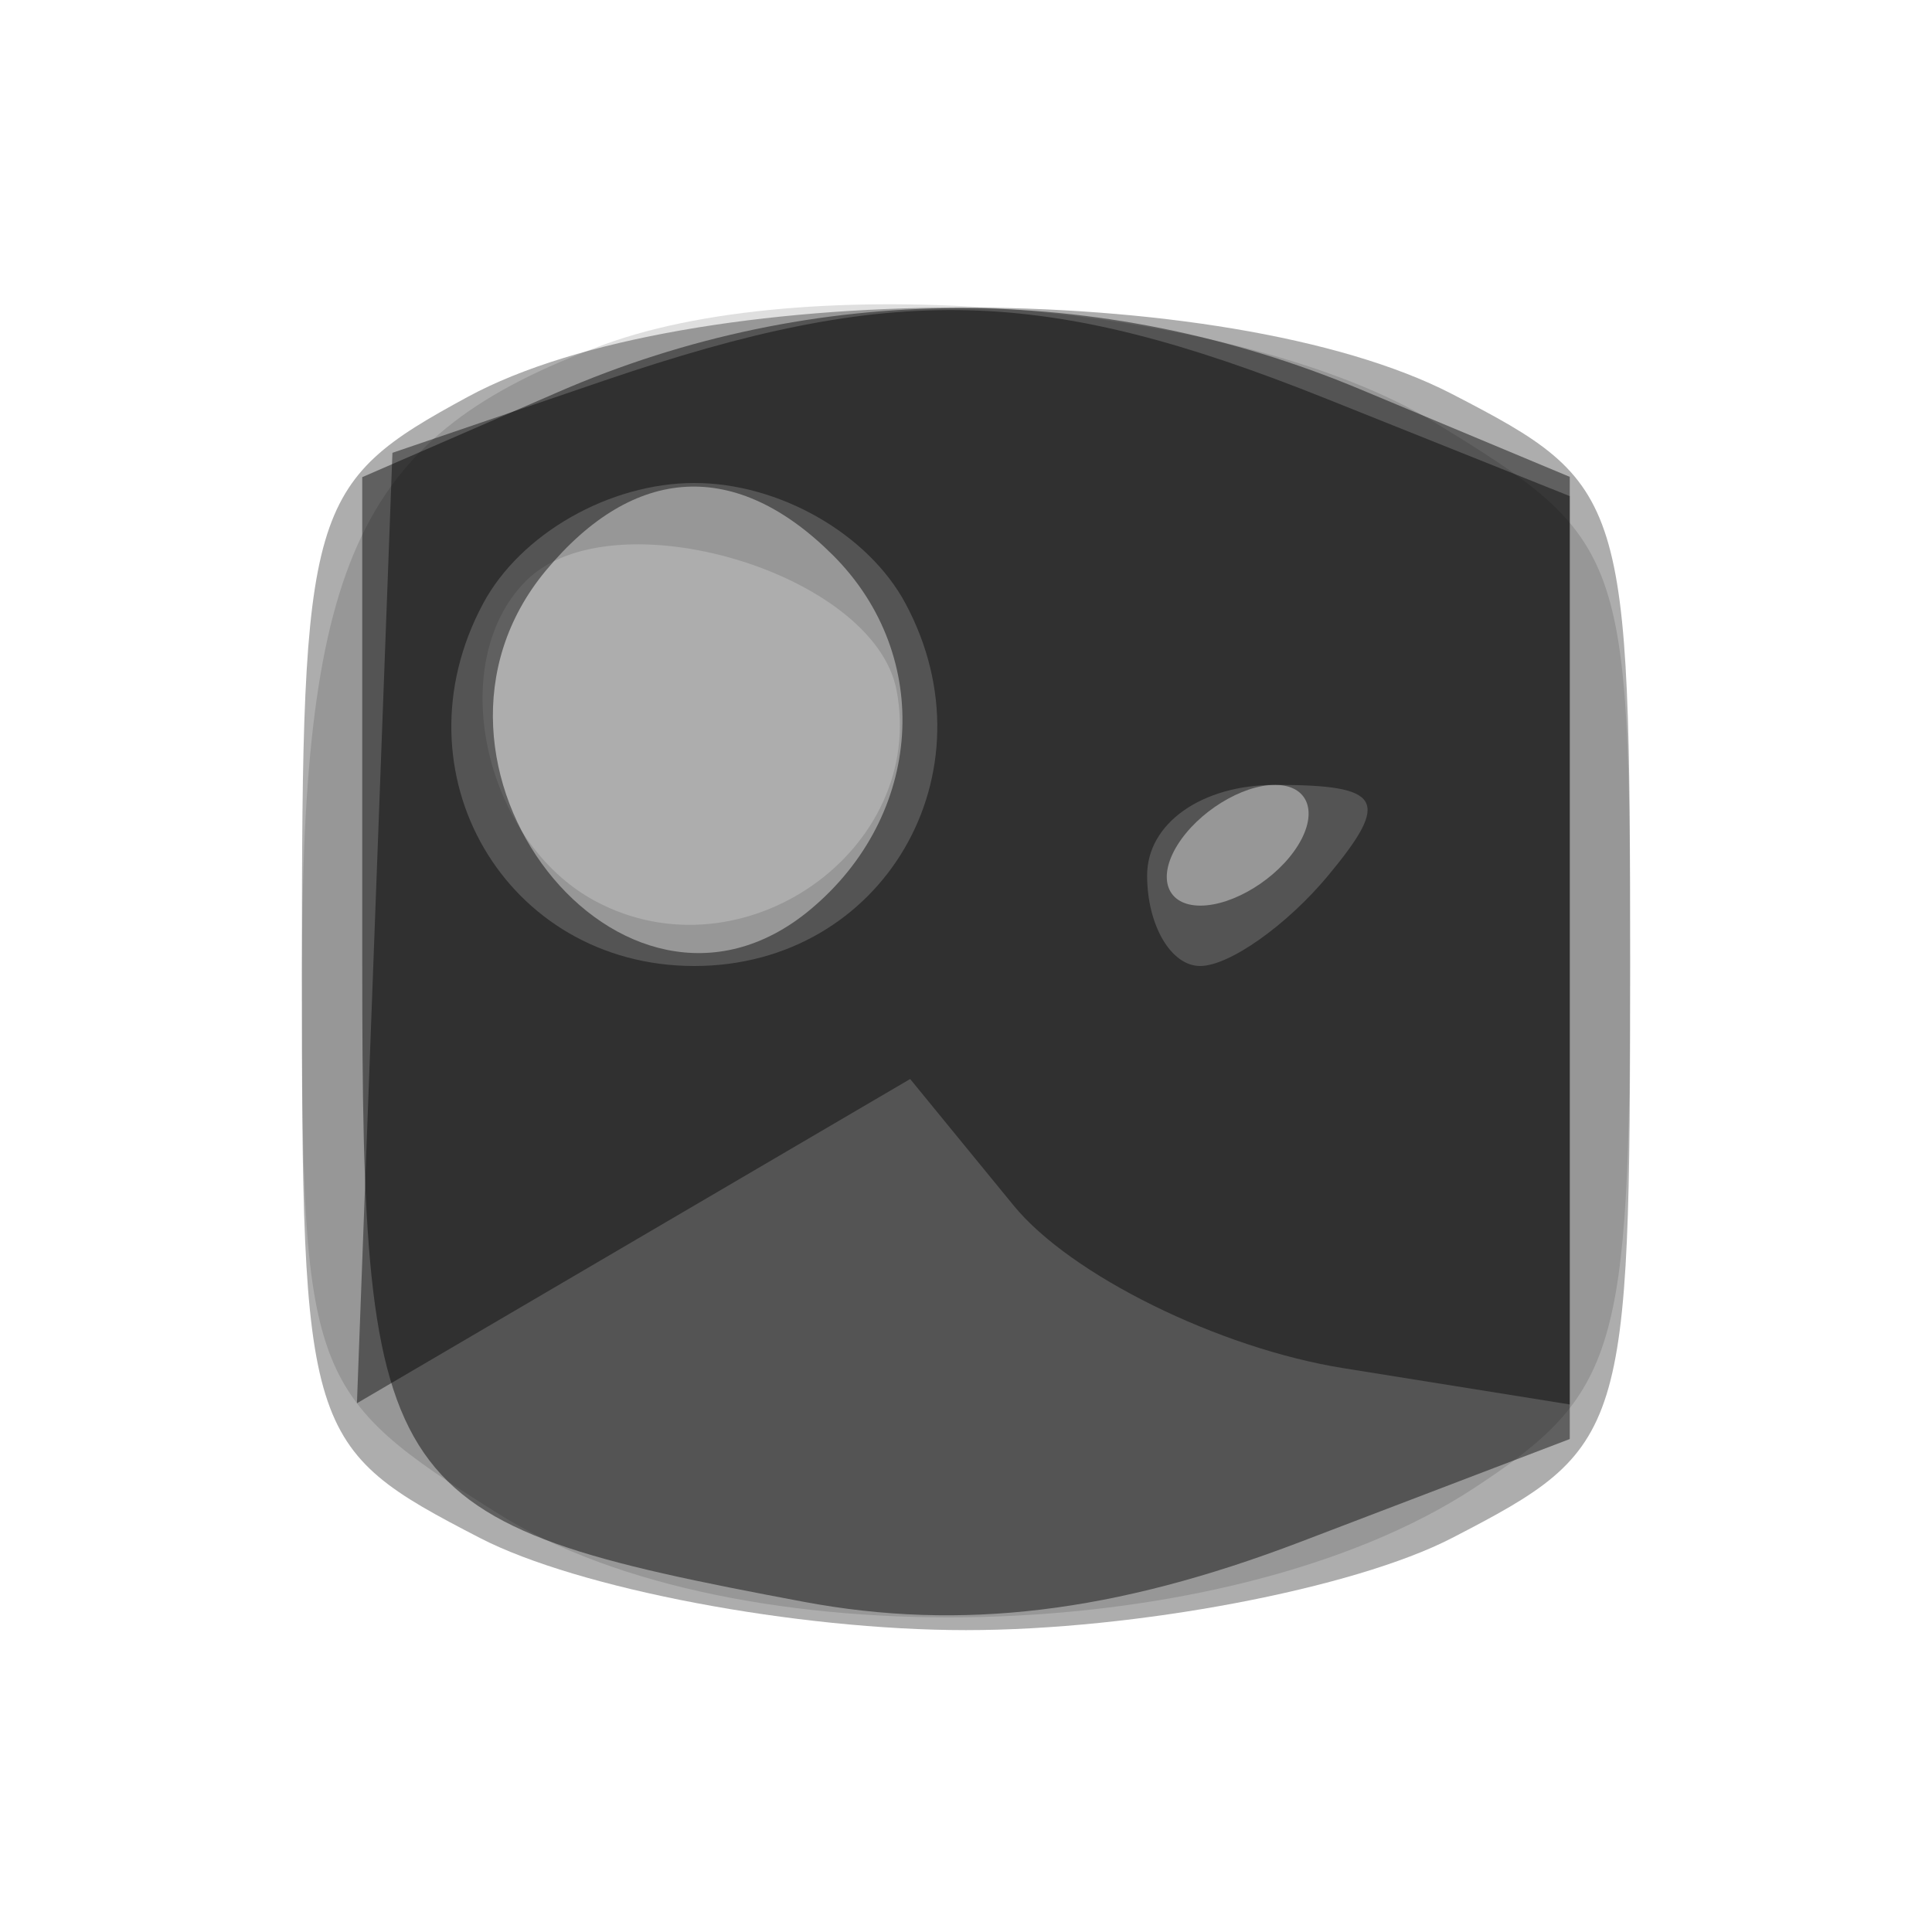 <svg xmlns="http://www.w3.org/2000/svg" width="32" height="32" version="1.1" fill="#000000"><path fill-opacity=".322" d="M 7.750 6.572 C 5.106 8.006, 5 8.370, 5 16.006 C 5 23.790, 5.059 23.979, 7.950 25.474 C 9.573 26.313, 13.195 27, 16 27 C 18.805 27, 22.427 26.313, 24.050 25.474 C 26.941 23.979, 27 23.791, 27 16 C 27 8.209, 26.941 8.021, 24.050 6.526 C 20.316 4.595, 11.348 4.620, 7.750 6.572" stroke="none" fill="#000000" fill-rule="evenodd"/><path fill-opacity=".127" d="M 10 5.709 C 5.964 7.193, 5 9.210, 5 16.170 C 5 22.824, 5.098 23.091, 8.250 25.070 C 12.163 27.528, 20.342 27.316, 24.408 24.652 C 26.788 23.093, 27 22.383, 27 15.962 C 27 9.147, 26.918 8.921, 23.750 6.989 C 20.616 5.078, 13.514 4.417, 10 5.709 M 8.713 9.621 C 7.363 10.971, 8.004 13.932, 9.862 14.926 C 12.296 16.229, 15.354 14.088, 14.850 11.434 C 14.479 9.481, 10.135 8.198, 8.713 9.621" stroke="none" fill="#000000" fill-rule="evenodd"/><path fill-opacity=".443" d="M 9.250 6.491 L 6 7.903 6 15.917 C 6 24.804, 6.281 25.212, 13.312 26.531 C 15.921 27.020, 18.462 26.714, 21.543 25.537 L 26 23.835 26 15.866 L 26 7.898 22.532 6.449 C 18.206 4.641, 13.471 4.656, 9.250 6.491 M 9.040 9.452 C 6.392 12.642, 10.299 17.657, 13.416 15.070 C 15.297 13.508, 15.470 10.870, 13.800 9.200 C 12.197 7.597, 10.505 7.686, 9.040 9.452 M 19.500 14 C 19.160 14.550, 19.332 15, 19.882 15 C 20.432 15, 21.160 14.550, 21.500 14 C 21.840 13.450, 21.668 13, 21.118 13 C 20.568 13, 19.840 13.450, 19.500 14" stroke="none" fill="#000000" fill-rule="evenodd"/><path fill-opacity=".429" d="M 10 6.306 L 6.500 7.500 6.206 15.371 L 5.912 23.242 10.493 20.557 L 15.075 17.872 16.788 19.966 C 17.729 21.118, 20.188 22.331, 22.250 22.661 L 26 23.262 26 15.739 L 26 8.217 21.980 6.609 C 17.287 4.731, 14.804 4.668, 10 6.306 M 8 10 C 6.504 12.795, 8.374 16, 11.500 16 C 14.626 16, 16.496 12.795, 15 10 C 14.381 8.842, 12.906 8, 11.500 8 C 10.094 8, 8.619 8.842, 8 10 M 19 14.500 C 19 15.325, 19.395 16, 19.878 16 C 20.360 16, 21.315 15.325, 22 14.500 C 23.040 13.247, 22.896 13, 21.122 13 C 19.902 13, 19 13.638, 19 14.500" stroke="none" fill="#000000" fill-rule="evenodd"/></svg>